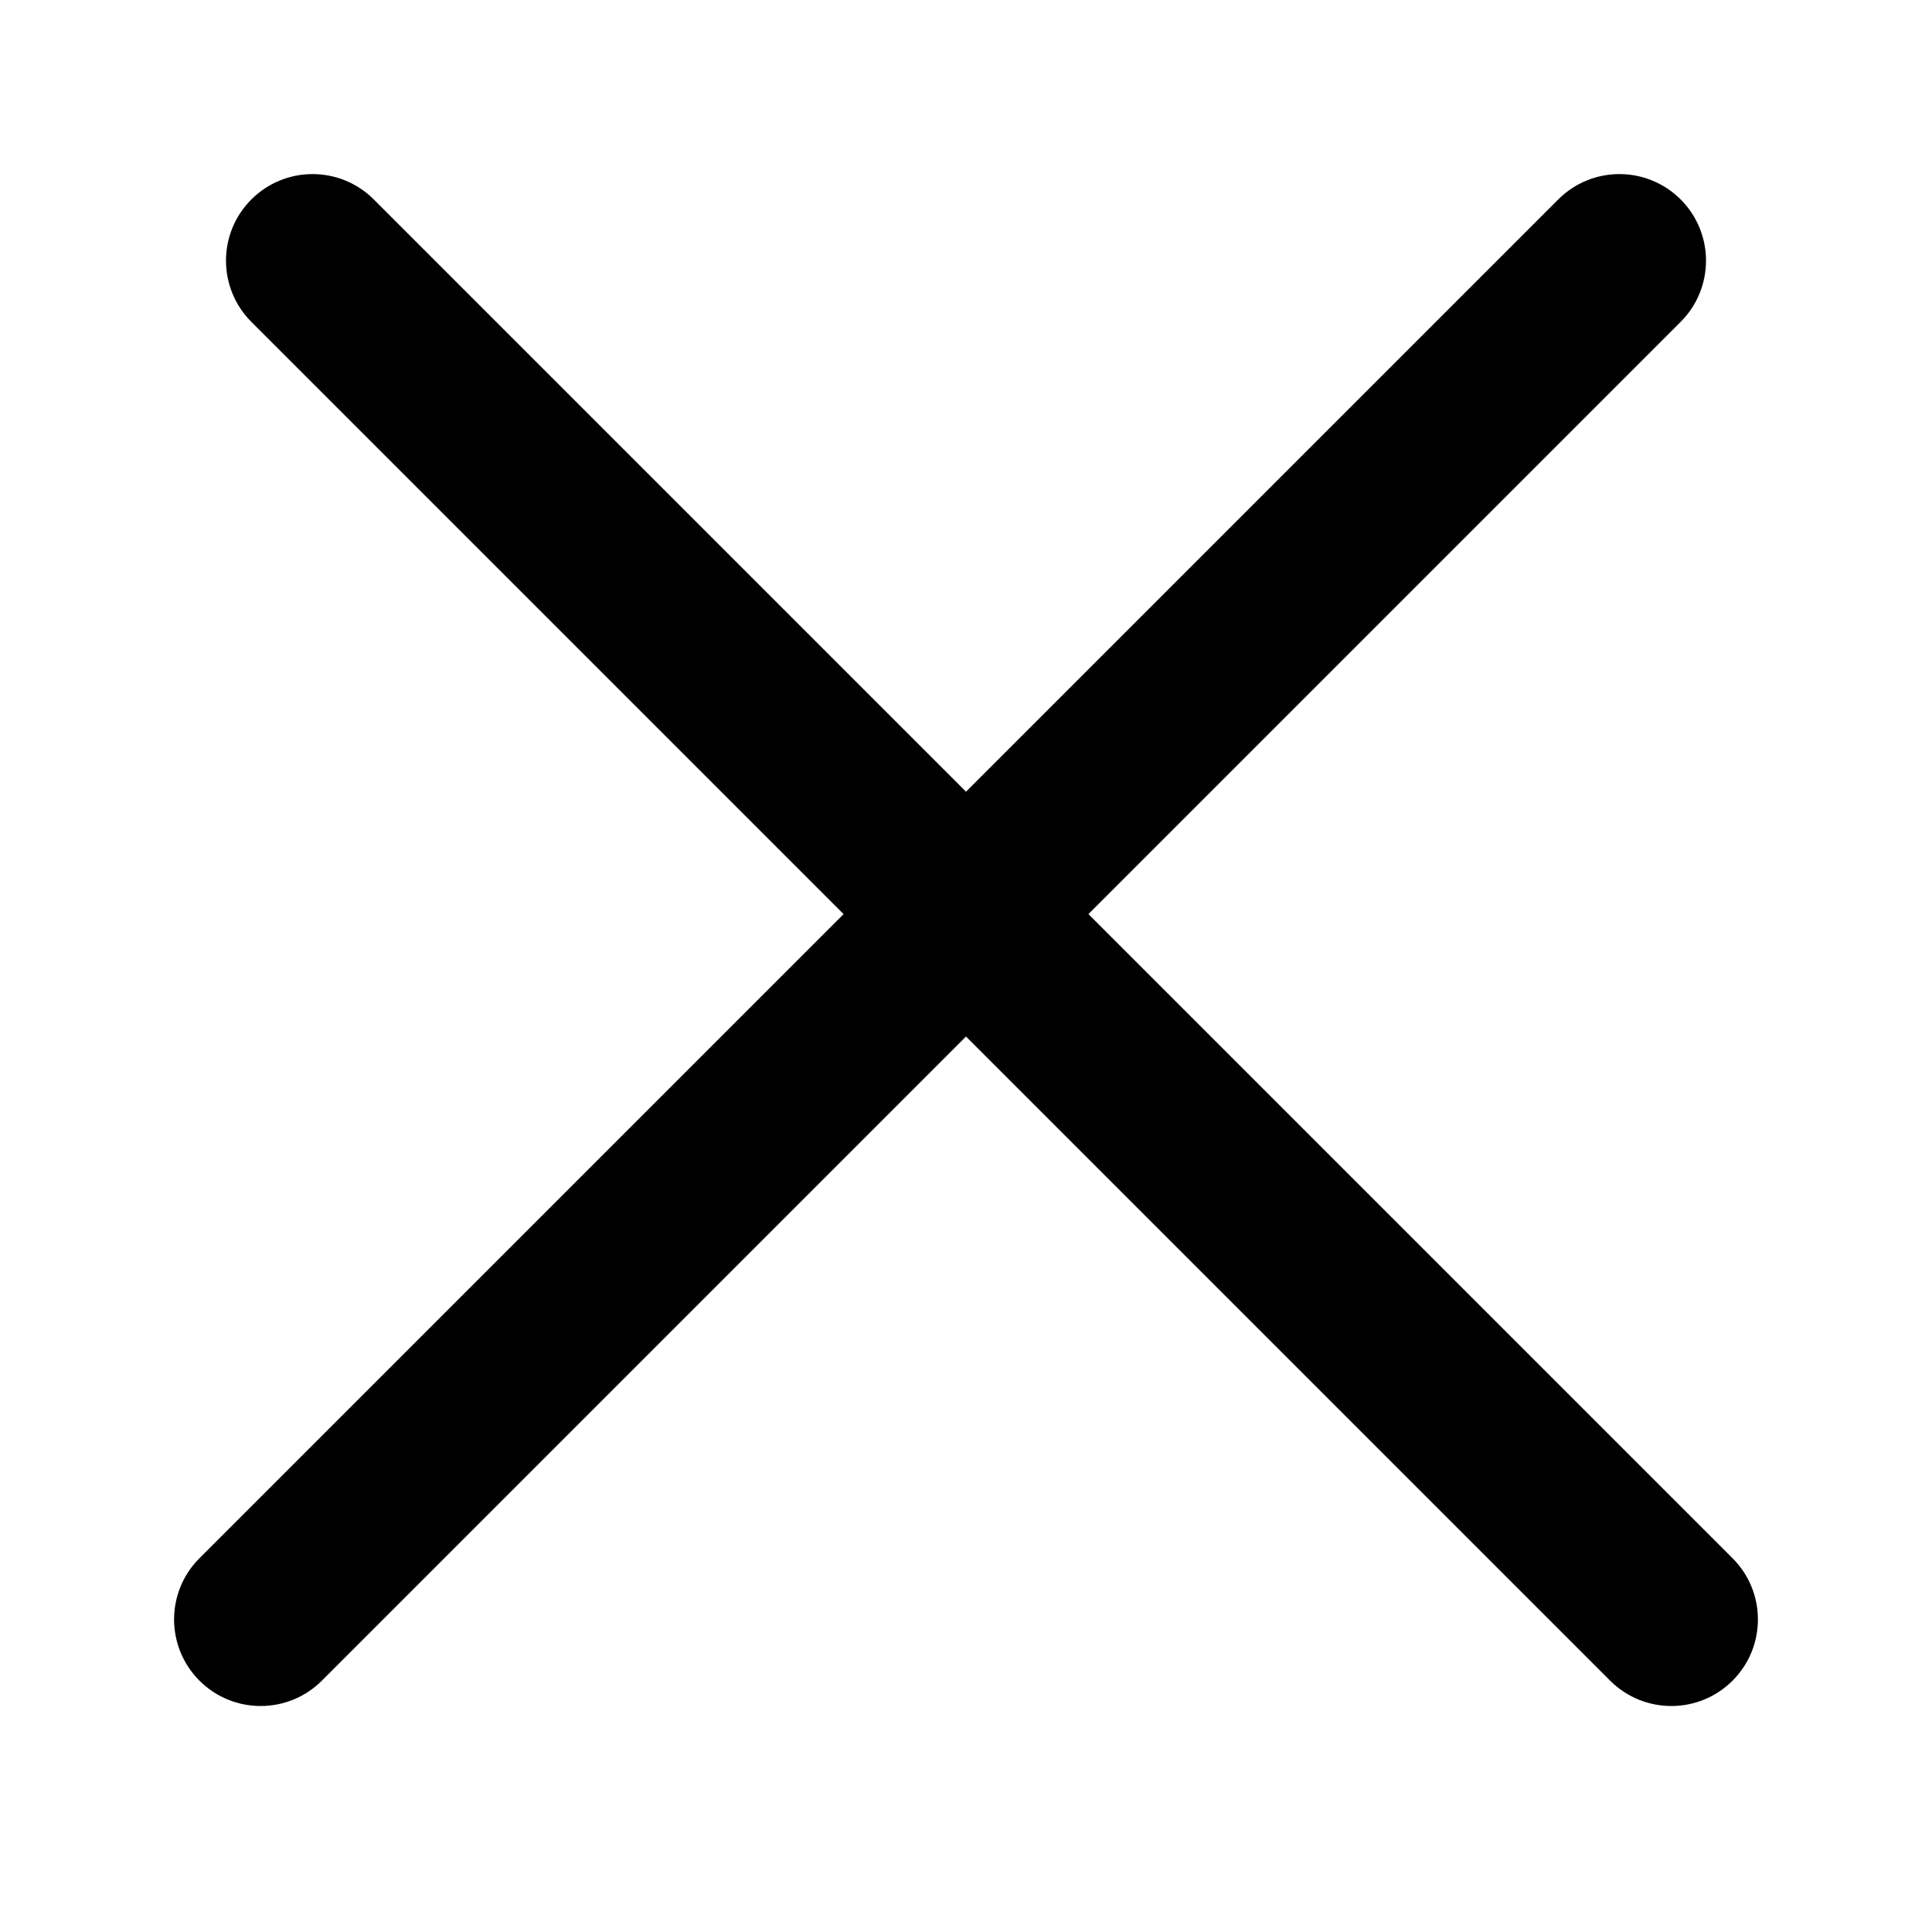 <svg width="30" height="30" viewBox="0 0 30 30" fill="none" xmlns="http://www.w3.org/2000/svg">
<g clip-path="url(#clip0)">
<path fill-rule="evenodd" clip-rule="evenodd" d="M3.097 24.196C2.572 24.721 2.572 25.572 3.097 26.097C3.622 26.622 4.473 26.622 4.998 26.097L15 16.095L25.002 26.097C25.527 26.622 26.378 26.622 26.903 26.097C27.428 25.572 27.428 24.721 26.903 24.196L16.901 14.194L26.097 4.998C26.622 4.473 26.622 3.622 26.097 3.097C25.572 2.572 24.721 2.572 24.196 3.097L15 12.293L5.804 3.097C5.279 2.572 4.428 2.572 3.903 3.097C3.378 3.622 3.378 4.473 3.903 4.998L13.099 14.194L3.097 24.196Z" fill="black"/>
</g>
<defs>
<clipPath id="clip0">
<rect width="30" height="30" fill="white"/>
</clipPath>
</defs>
</svg>
